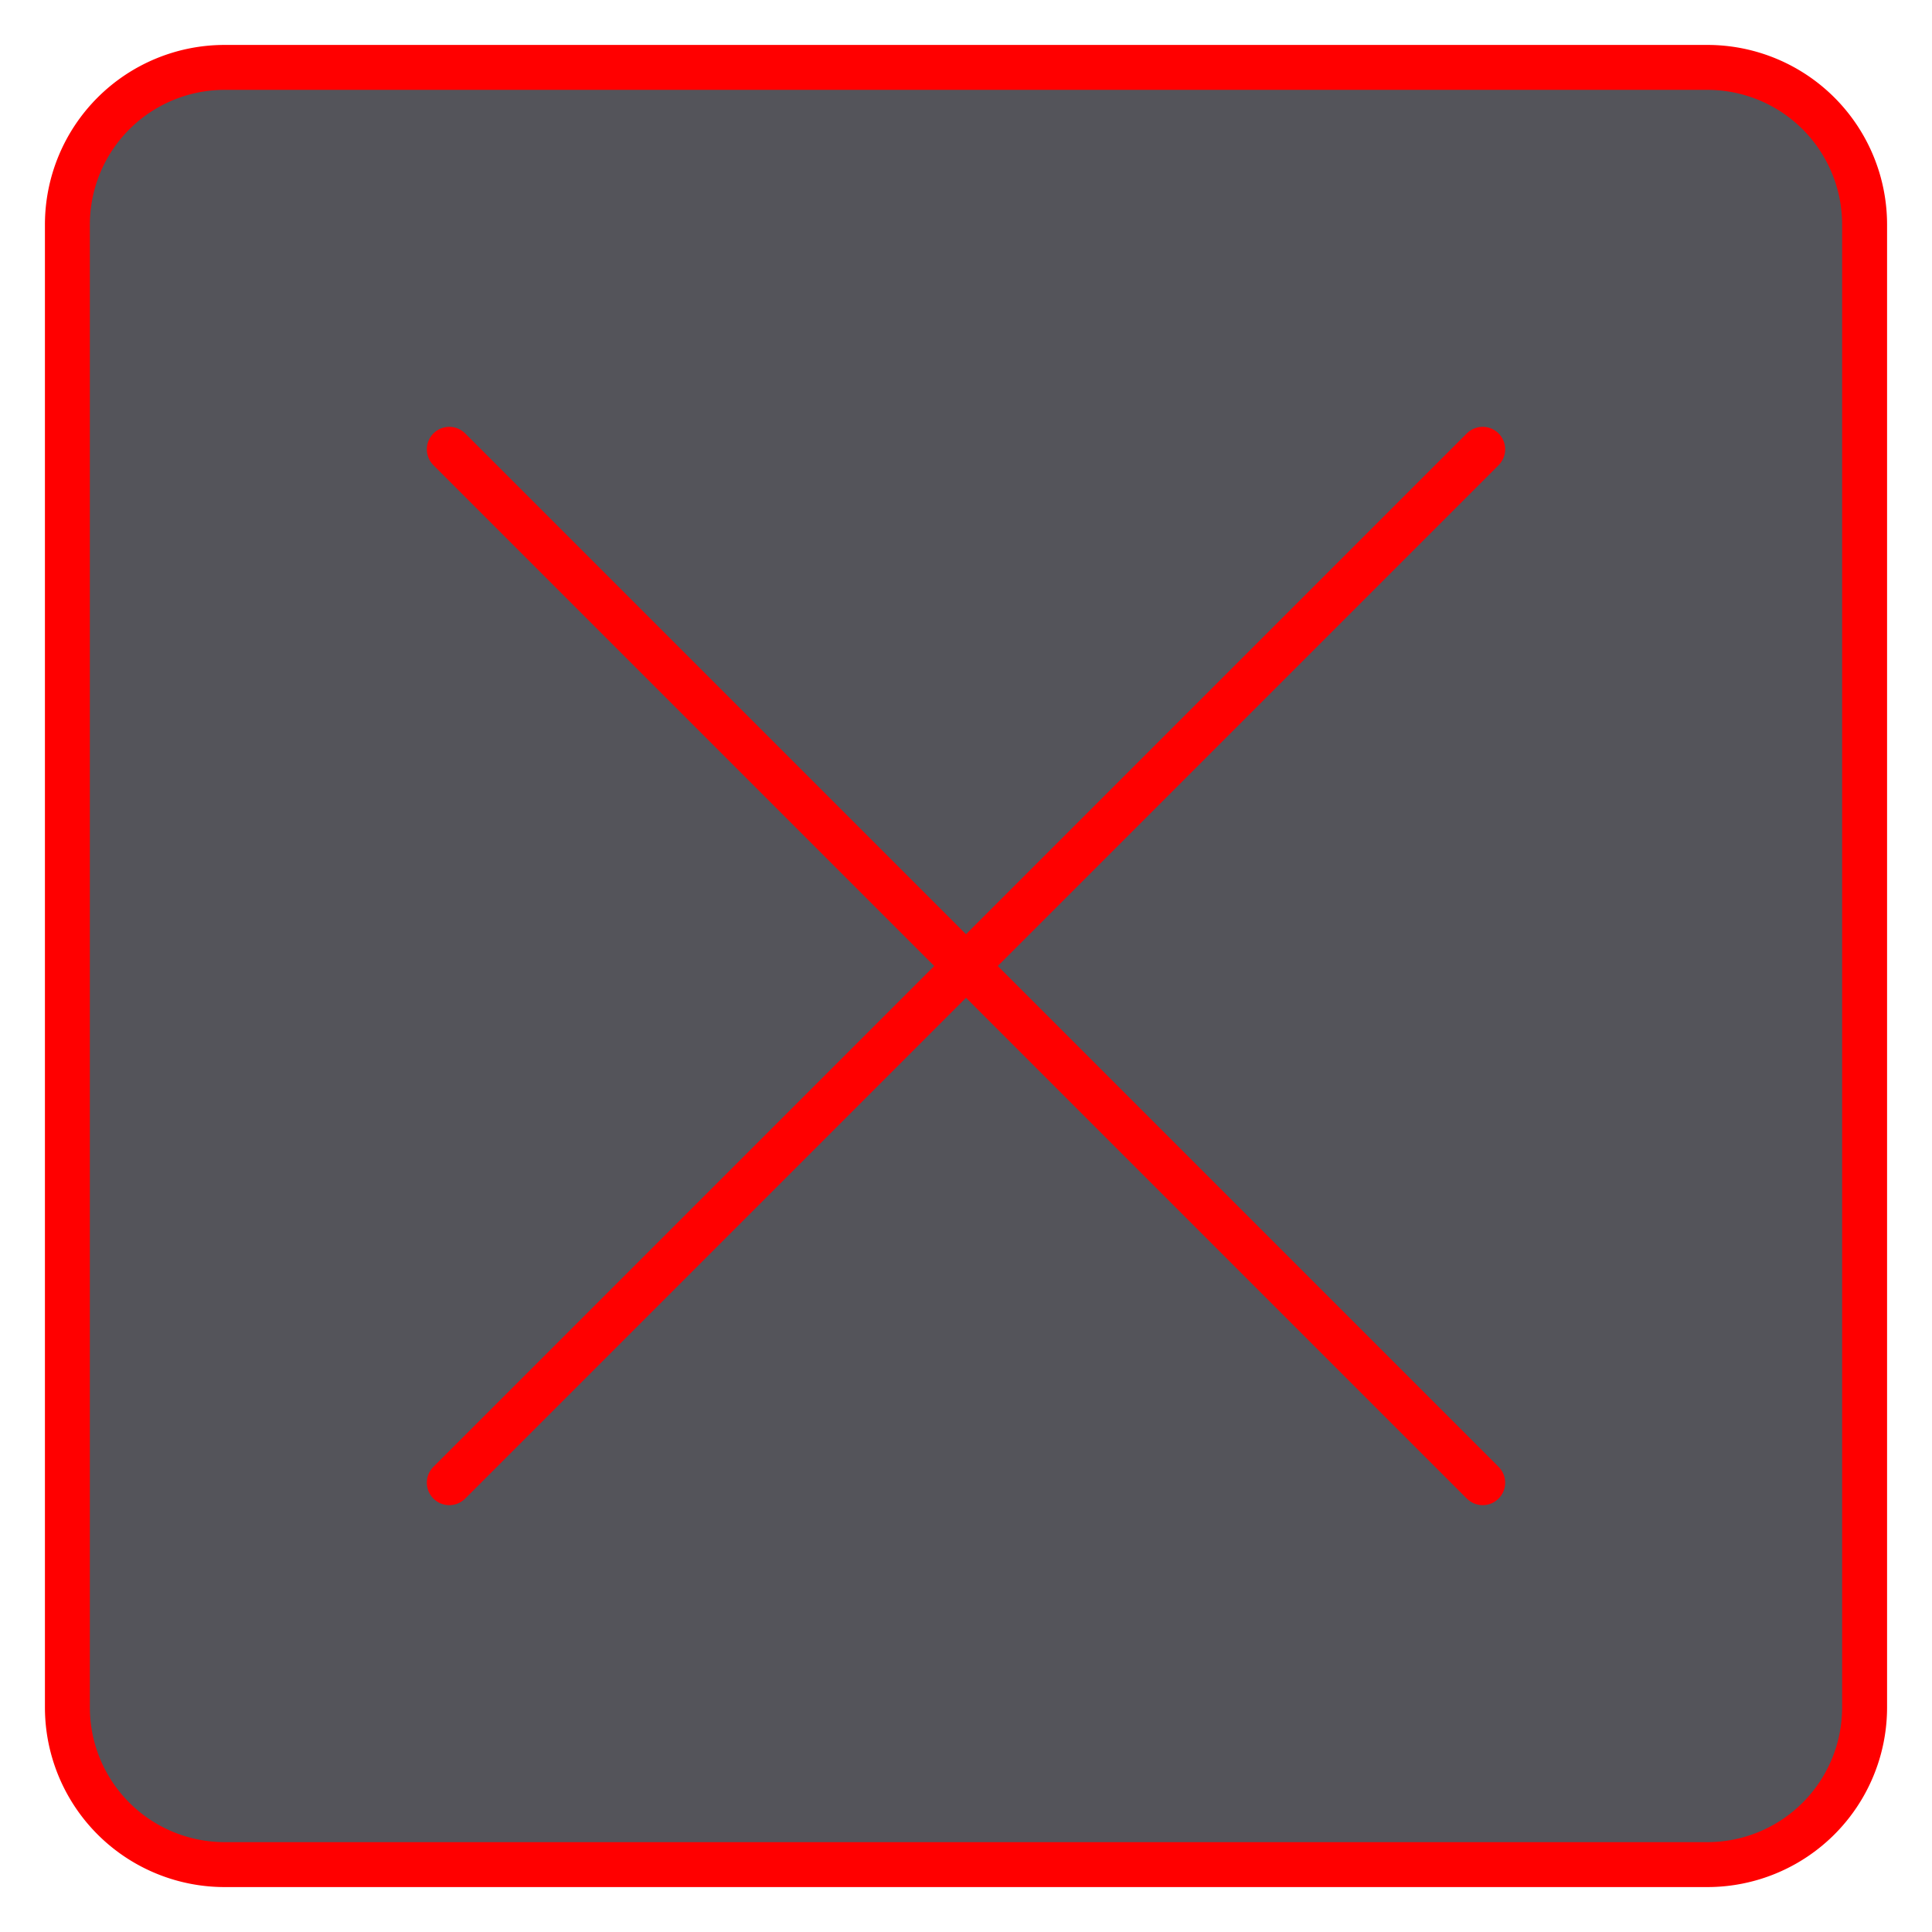 <svg xmlns="http://www.w3.org/2000/svg" width="43" height="43" viewBox="0 0 43 43"><rect x="1.5" y="1.5" width="40" height="40" rx="3.5" style="fill:#54545a"/><path d="M38,2a3,3,0,0,1,3,3V38a3,3,0,0,1-3,3H5a3,3,0,0,1-3-3V5A3,3,0,0,1,5,2H38m0-1H5A4,4,0,0,0,1,5V38a4,4,0,0,0,4,4H38a4,4,0,0,0,4-4V5a4,4,0,0,0-4-4Z" style="fill:#FF0000"/><line x1="10" y1="10" x2="33" y2="33" style="fill:none;stroke:#FF0000;stroke-linecap:round;stroke-linejoin:round"/><line x1="33" y1="10" x2="10" y2="33" style="fill:none;stroke:#FF0000;stroke-linecap:round;stroke-linejoin:round"/></svg>